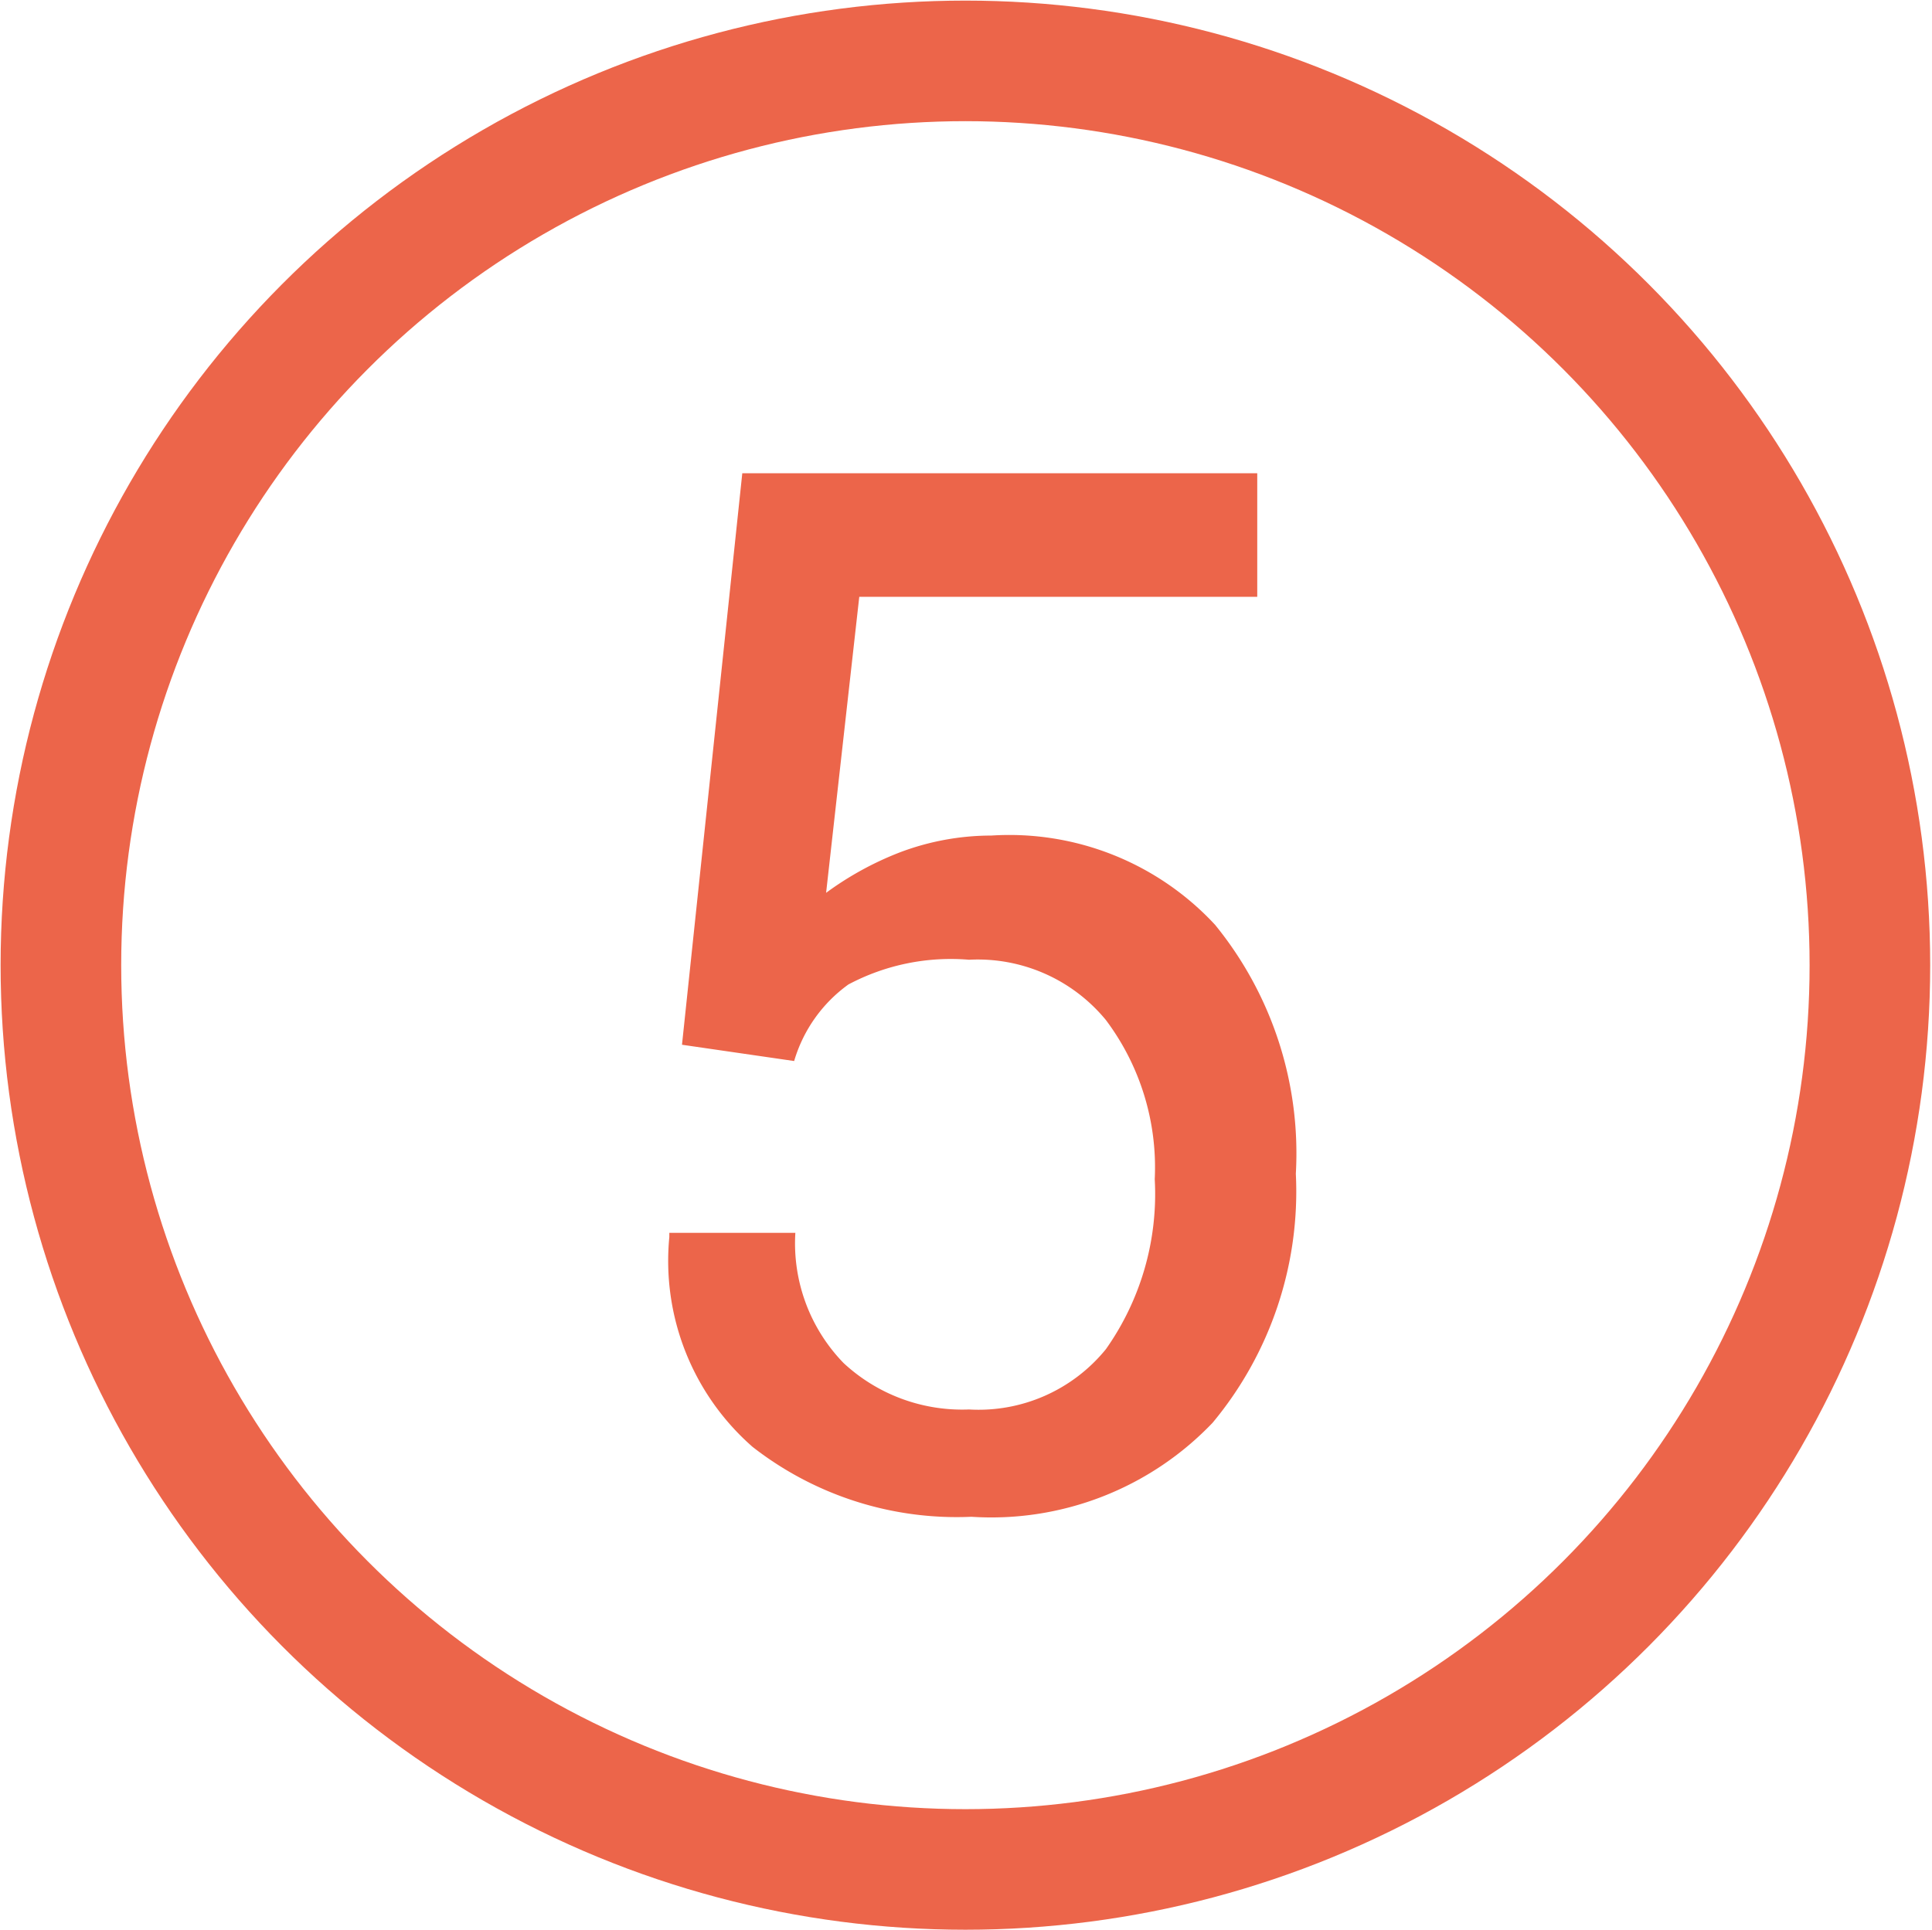 <svg id="Calque_1" data-name="Calque 1" xmlns="http://www.w3.org/2000/svg" viewBox="0 0 32.04 32.02"><defs><style>.cls-1{isolation:isolate;}.cls-2{fill:#ec654a;}.cls-3{fill:none;stroke:#ec654a;stroke-miterlimit:10;stroke-width:2px;}</style></defs><title>orange-5</title><g id="_Groupe_" data-name=" Groupe "><g id="_Groupe_2" data-name=" Groupe 2"><g class="cls-1"><path class="cls-2" d="M11.31,17.33l1-9.48h8.54V9.9h-6.6l-.55,4.91a5.27,5.27,0,0,1,1.22-.67,4.29,4.29,0,0,1,1.52-.28,4.65,4.65,0,0,1,3.71,1.48,6,6,0,0,1,1.34,4.13,6,6,0,0,1-1.38,4.13,5.07,5.07,0,0,1-4,1.56A5.5,5.5,0,0,1,12.48,24a4.1,4.1,0,0,1-1.38-3.48l0-.07h2.09a2.85,2.85,0,0,0,.8,2.16,2.89,2.89,0,0,0,2.08.77,2.72,2.72,0,0,0,2.27-1,4.46,4.46,0,0,0,.81-2.82,4.07,4.07,0,0,0-.81-2.64,2.75,2.75,0,0,0-2.27-1,3.62,3.62,0,0,0-2,.41,2.4,2.4,0,0,0-.9,1.27Z"/></g></g><circle id="_Tracé_" data-name=" Tracé " class="cls-3" cx="16.01" cy="16.01" r="15"/></g></svg>